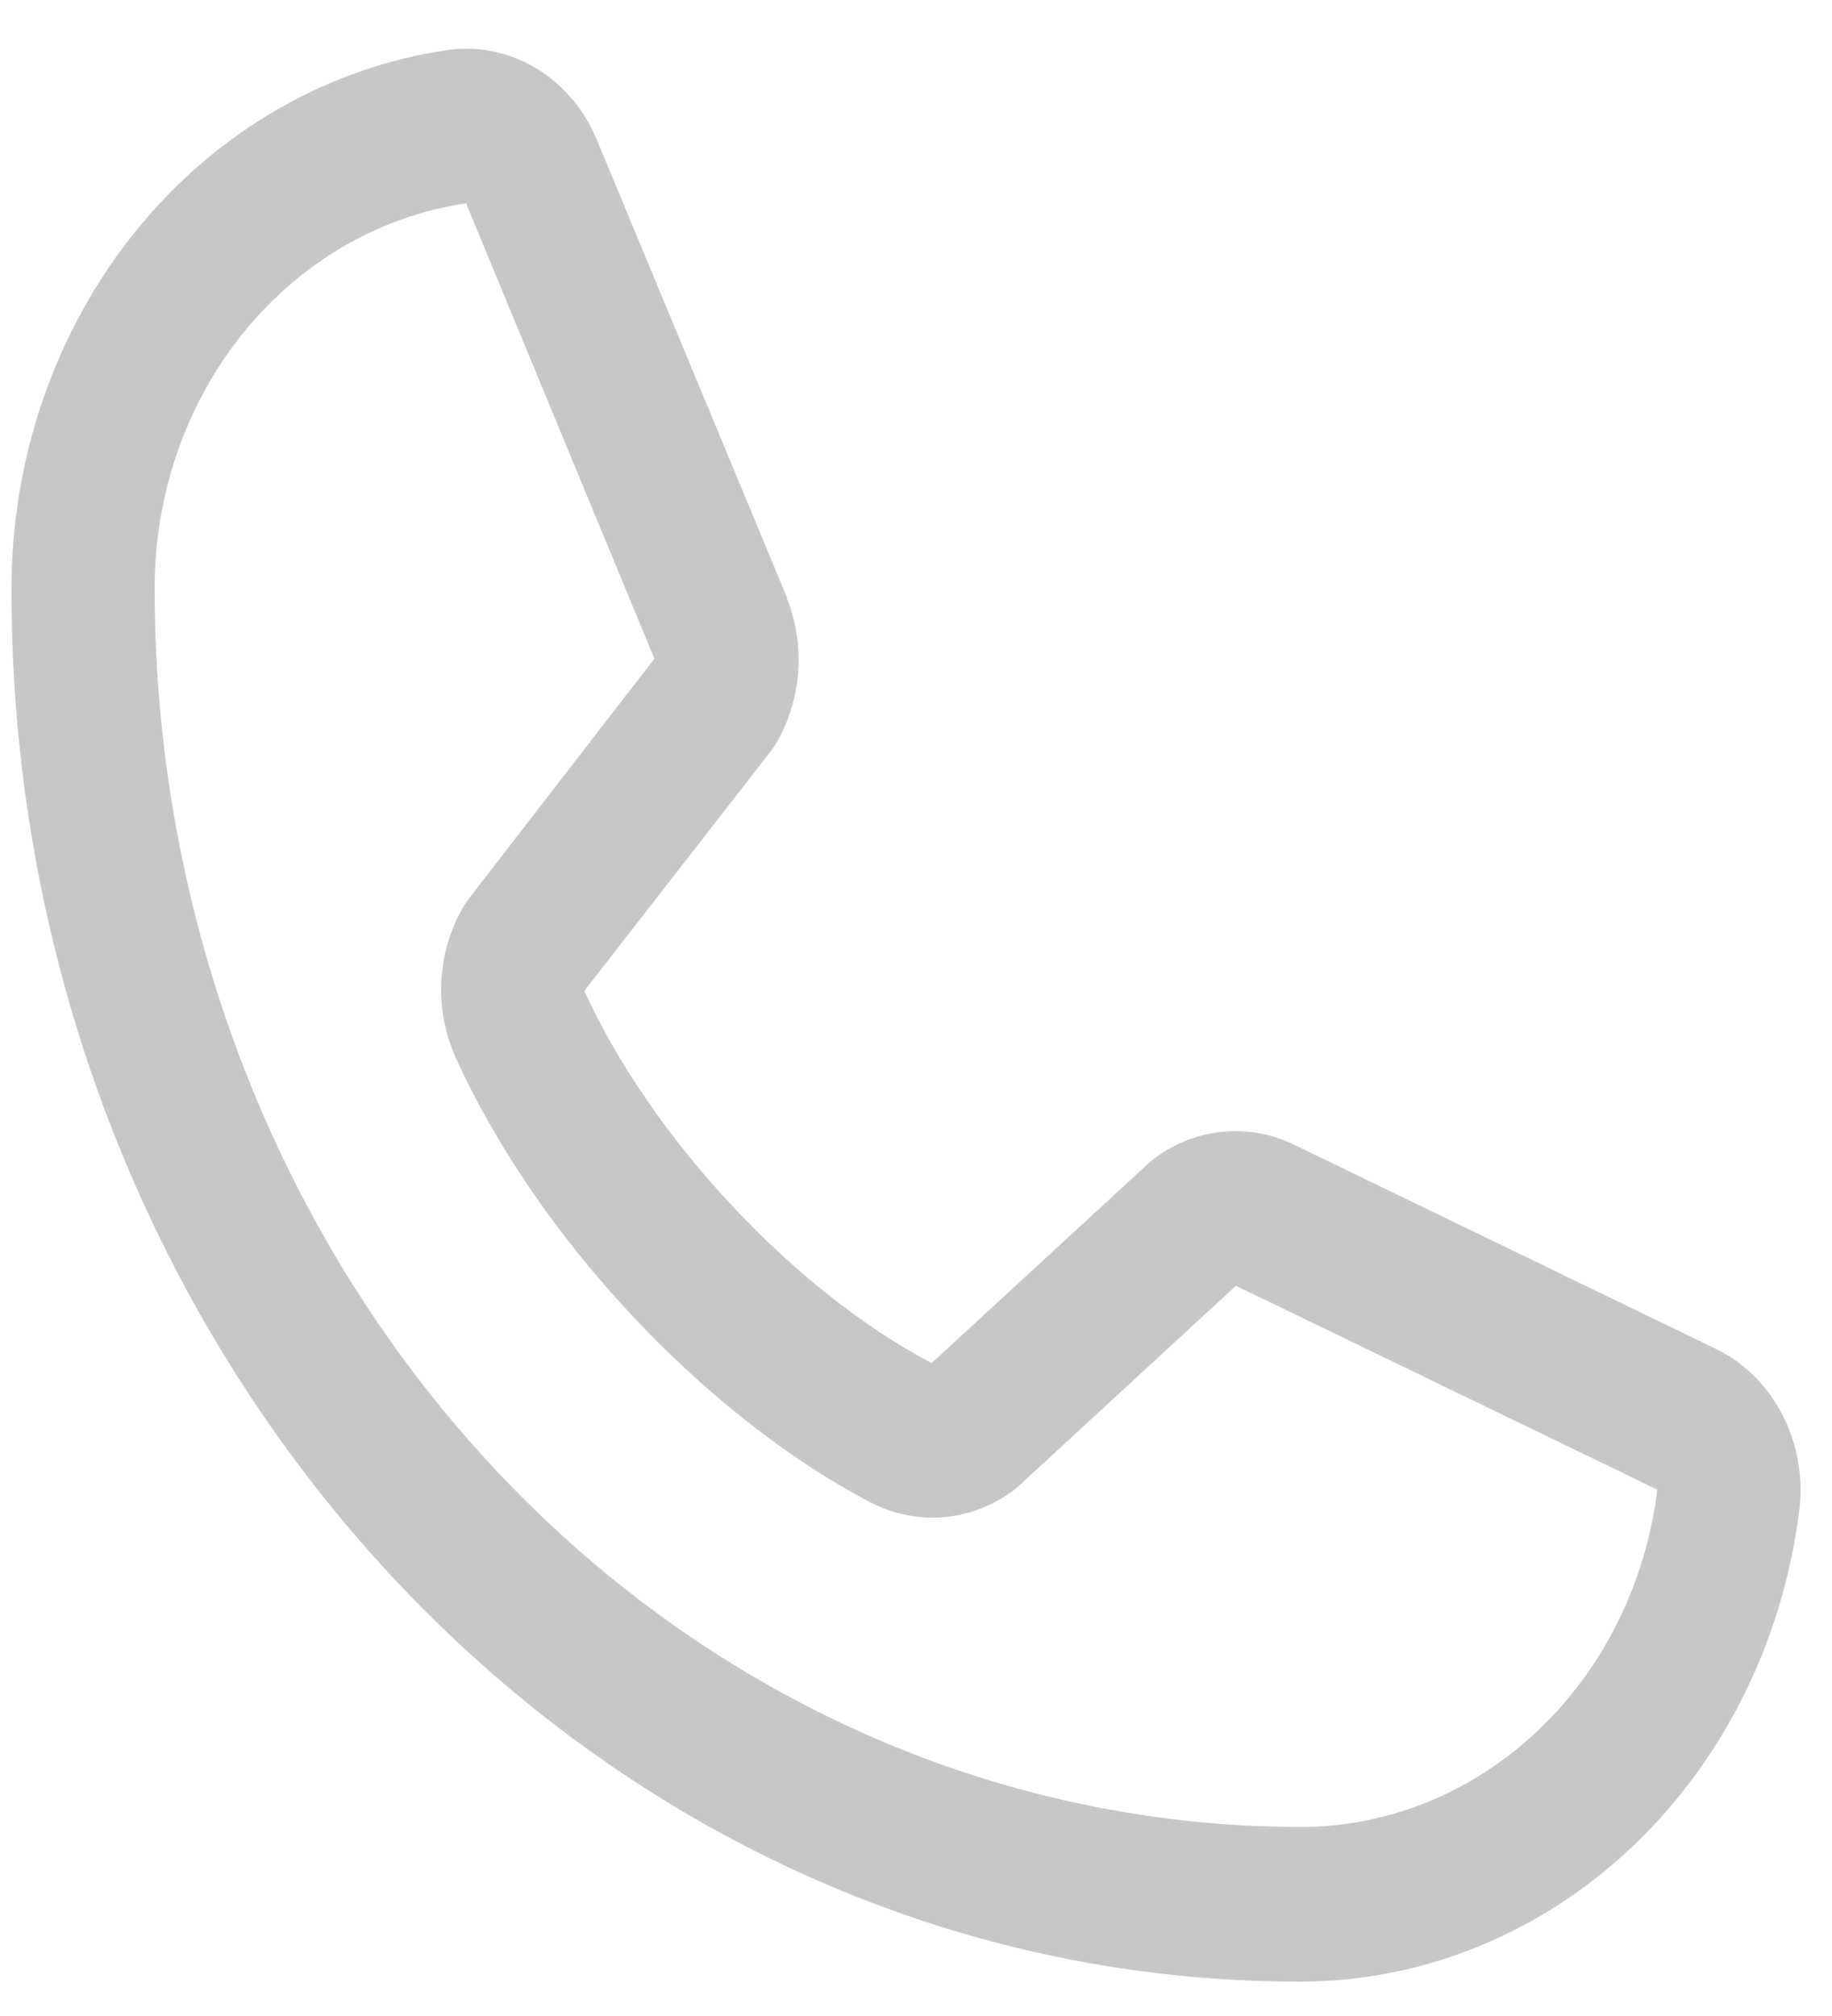 <svg width="20" height="22" viewBox="0 0 20 22" fill="none" xmlns="http://www.w3.org/2000/svg">
<path d="M18.716 14.712L14.115 12.486L14.102 12.48C13.864 12.369 13.603 12.325 13.345 12.351C13.086 12.377 12.837 12.472 12.621 12.627C12.596 12.645 12.571 12.665 12.548 12.686L10.171 14.875C8.665 14.085 7.11 12.418 6.379 10.813L8.408 8.207C8.428 8.181 8.446 8.154 8.464 8.126C8.605 7.893 8.69 7.626 8.713 7.349C8.735 7.072 8.694 6.793 8.593 6.537V6.525L6.525 1.548C6.391 1.214 6.161 0.935 5.868 0.754C5.576 0.574 5.237 0.5 4.902 0.544C3.579 0.732 2.364 1.434 1.485 2.518C0.606 3.603 0.123 4.996 0.125 6.437C0.125 14.812 6.434 21.625 14.188 21.625C15.522 21.627 16.812 21.105 17.816 20.156C18.82 19.206 19.47 17.894 19.645 16.465C19.686 16.104 19.617 15.738 19.45 15.422C19.282 15.106 19.025 14.857 18.716 14.712ZM14.188 19.937C10.873 19.933 7.696 18.51 5.353 15.979C3.009 13.448 1.691 10.017 1.688 6.437C1.684 5.407 2.027 4.411 2.654 3.635C3.281 2.859 4.148 2.355 5.093 2.219C5.092 2.223 5.092 2.227 5.093 2.231L7.144 7.188L5.125 9.798C5.105 9.823 5.086 9.85 5.069 9.879C4.922 10.122 4.836 10.403 4.819 10.693C4.802 10.983 4.855 11.273 4.972 11.535C5.856 13.489 7.68 15.443 9.509 16.398C9.753 16.523 10.023 16.578 10.293 16.557C10.562 16.536 10.822 16.439 11.047 16.277C11.072 16.259 11.096 16.24 11.119 16.218L13.493 14.031L18.083 16.251C18.083 16.251 18.091 16.251 18.094 16.251C17.969 17.273 17.503 18.212 16.784 18.89C16.066 19.568 15.142 19.941 14.188 19.937Z" fill="#C7C7C7"/>
</svg>
